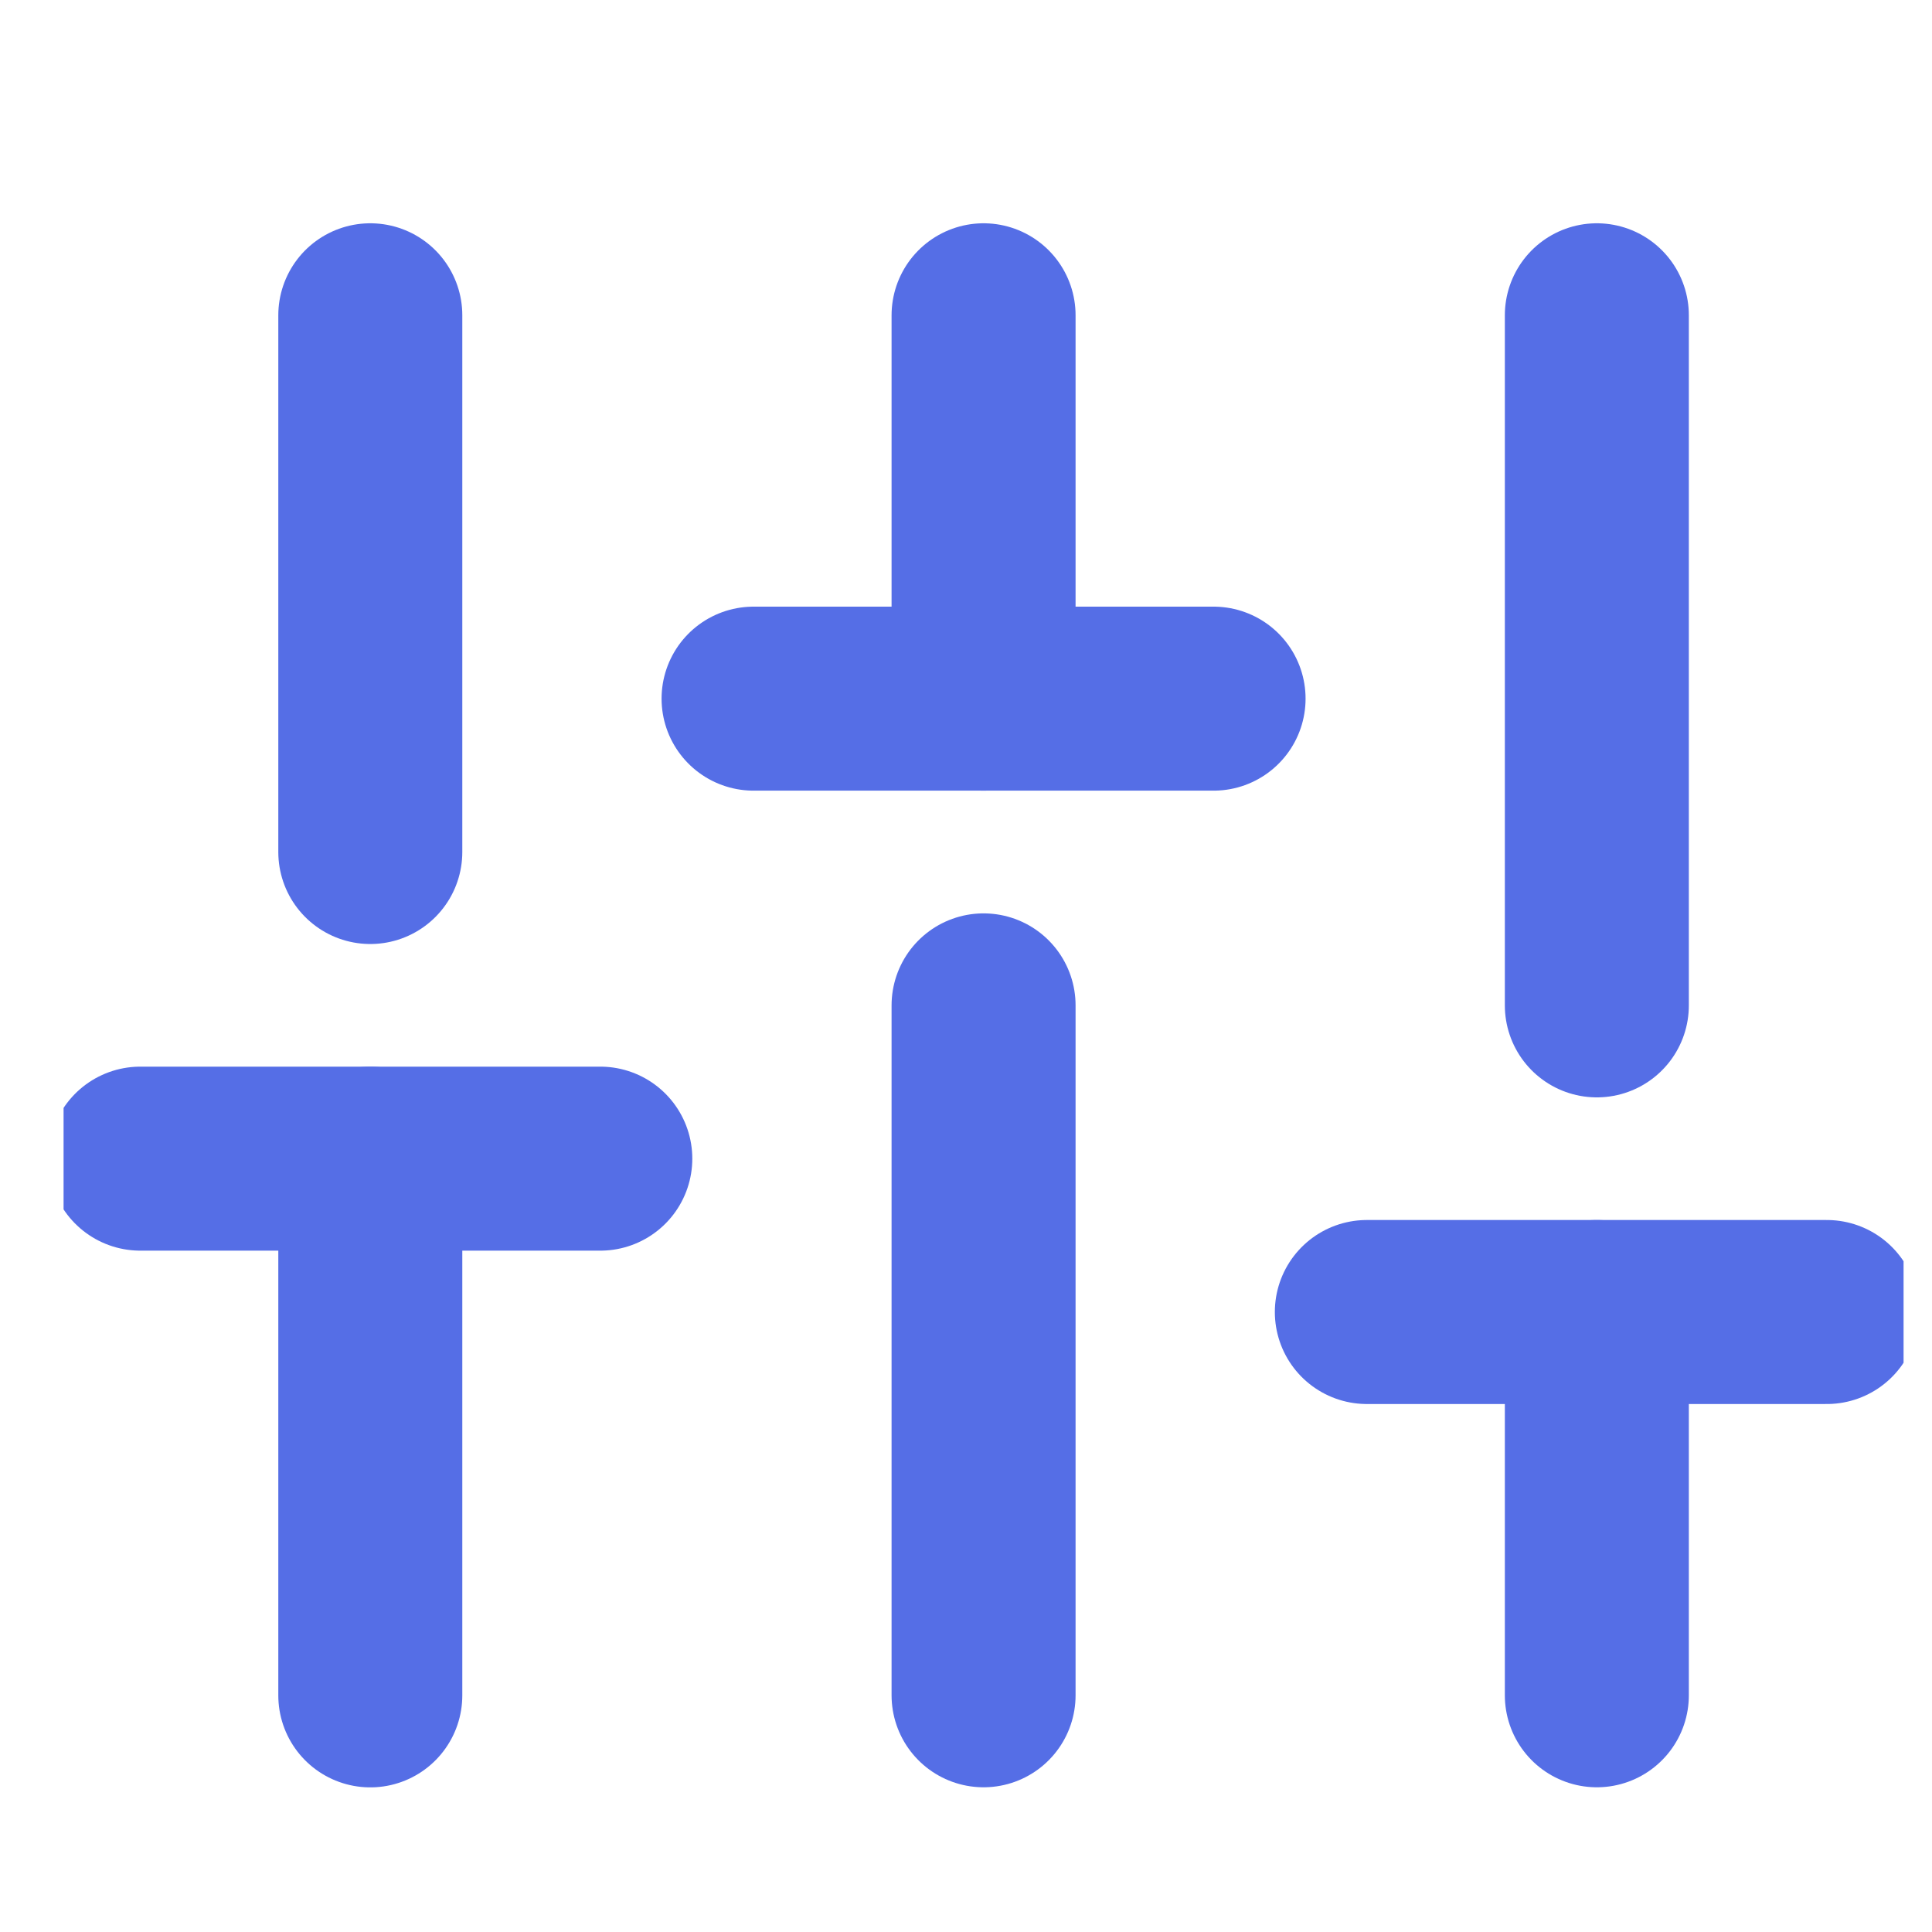 <svg width="21" height="21" viewBox="0 0 21 21" fill="none" xmlns="http://www.w3.org/2000/svg">
<g clip-path="url(#clip0)">
<path d="M4.025 18.428V12.594" stroke="#556EE6" stroke-width="2" stroke-linecap="round" stroke-linejoin="round"/>
<path d="M4.025 9.261V3.427" stroke="#556EE6" stroke-width="2" stroke-linecap="round" stroke-linejoin="round"/>
<path d="M10.691 18.427V10.928" stroke="#556EE6" stroke-width="2" stroke-linecap="round" stroke-linejoin="round"/>
<path d="M10.691 7.594V3.427" stroke="#556EE6" stroke-width="2" stroke-linecap="round" stroke-linejoin="round"/>
<path d="M17.357 18.427V14.261" stroke="#556EE6" stroke-width="2" stroke-linecap="round" stroke-linejoin="round"/>
<path d="M17.357 10.928V3.427" stroke="#556EE6" stroke-width="2" stroke-linecap="round" stroke-linejoin="round"/>
<path d="M1.525 12.594H6.525" stroke="#556EE6" stroke-width="2" stroke-linecap="round" stroke-linejoin="round"/>
<path d="M8.191 7.594H13.191" stroke="#556EE6" stroke-width="2" stroke-linecap="round" stroke-linejoin="round"/>
<path d="M14.857 14.261H19.857" stroke="#556EE6" stroke-width="2" stroke-linecap="round" stroke-linejoin="round"/>
</g>
<defs>
<clipPath id="clip0">
<rect width="20" height="20" fill="white" transform="translate(0.691 0.927)"/>
</clipPath>
</defs>
</svg>
